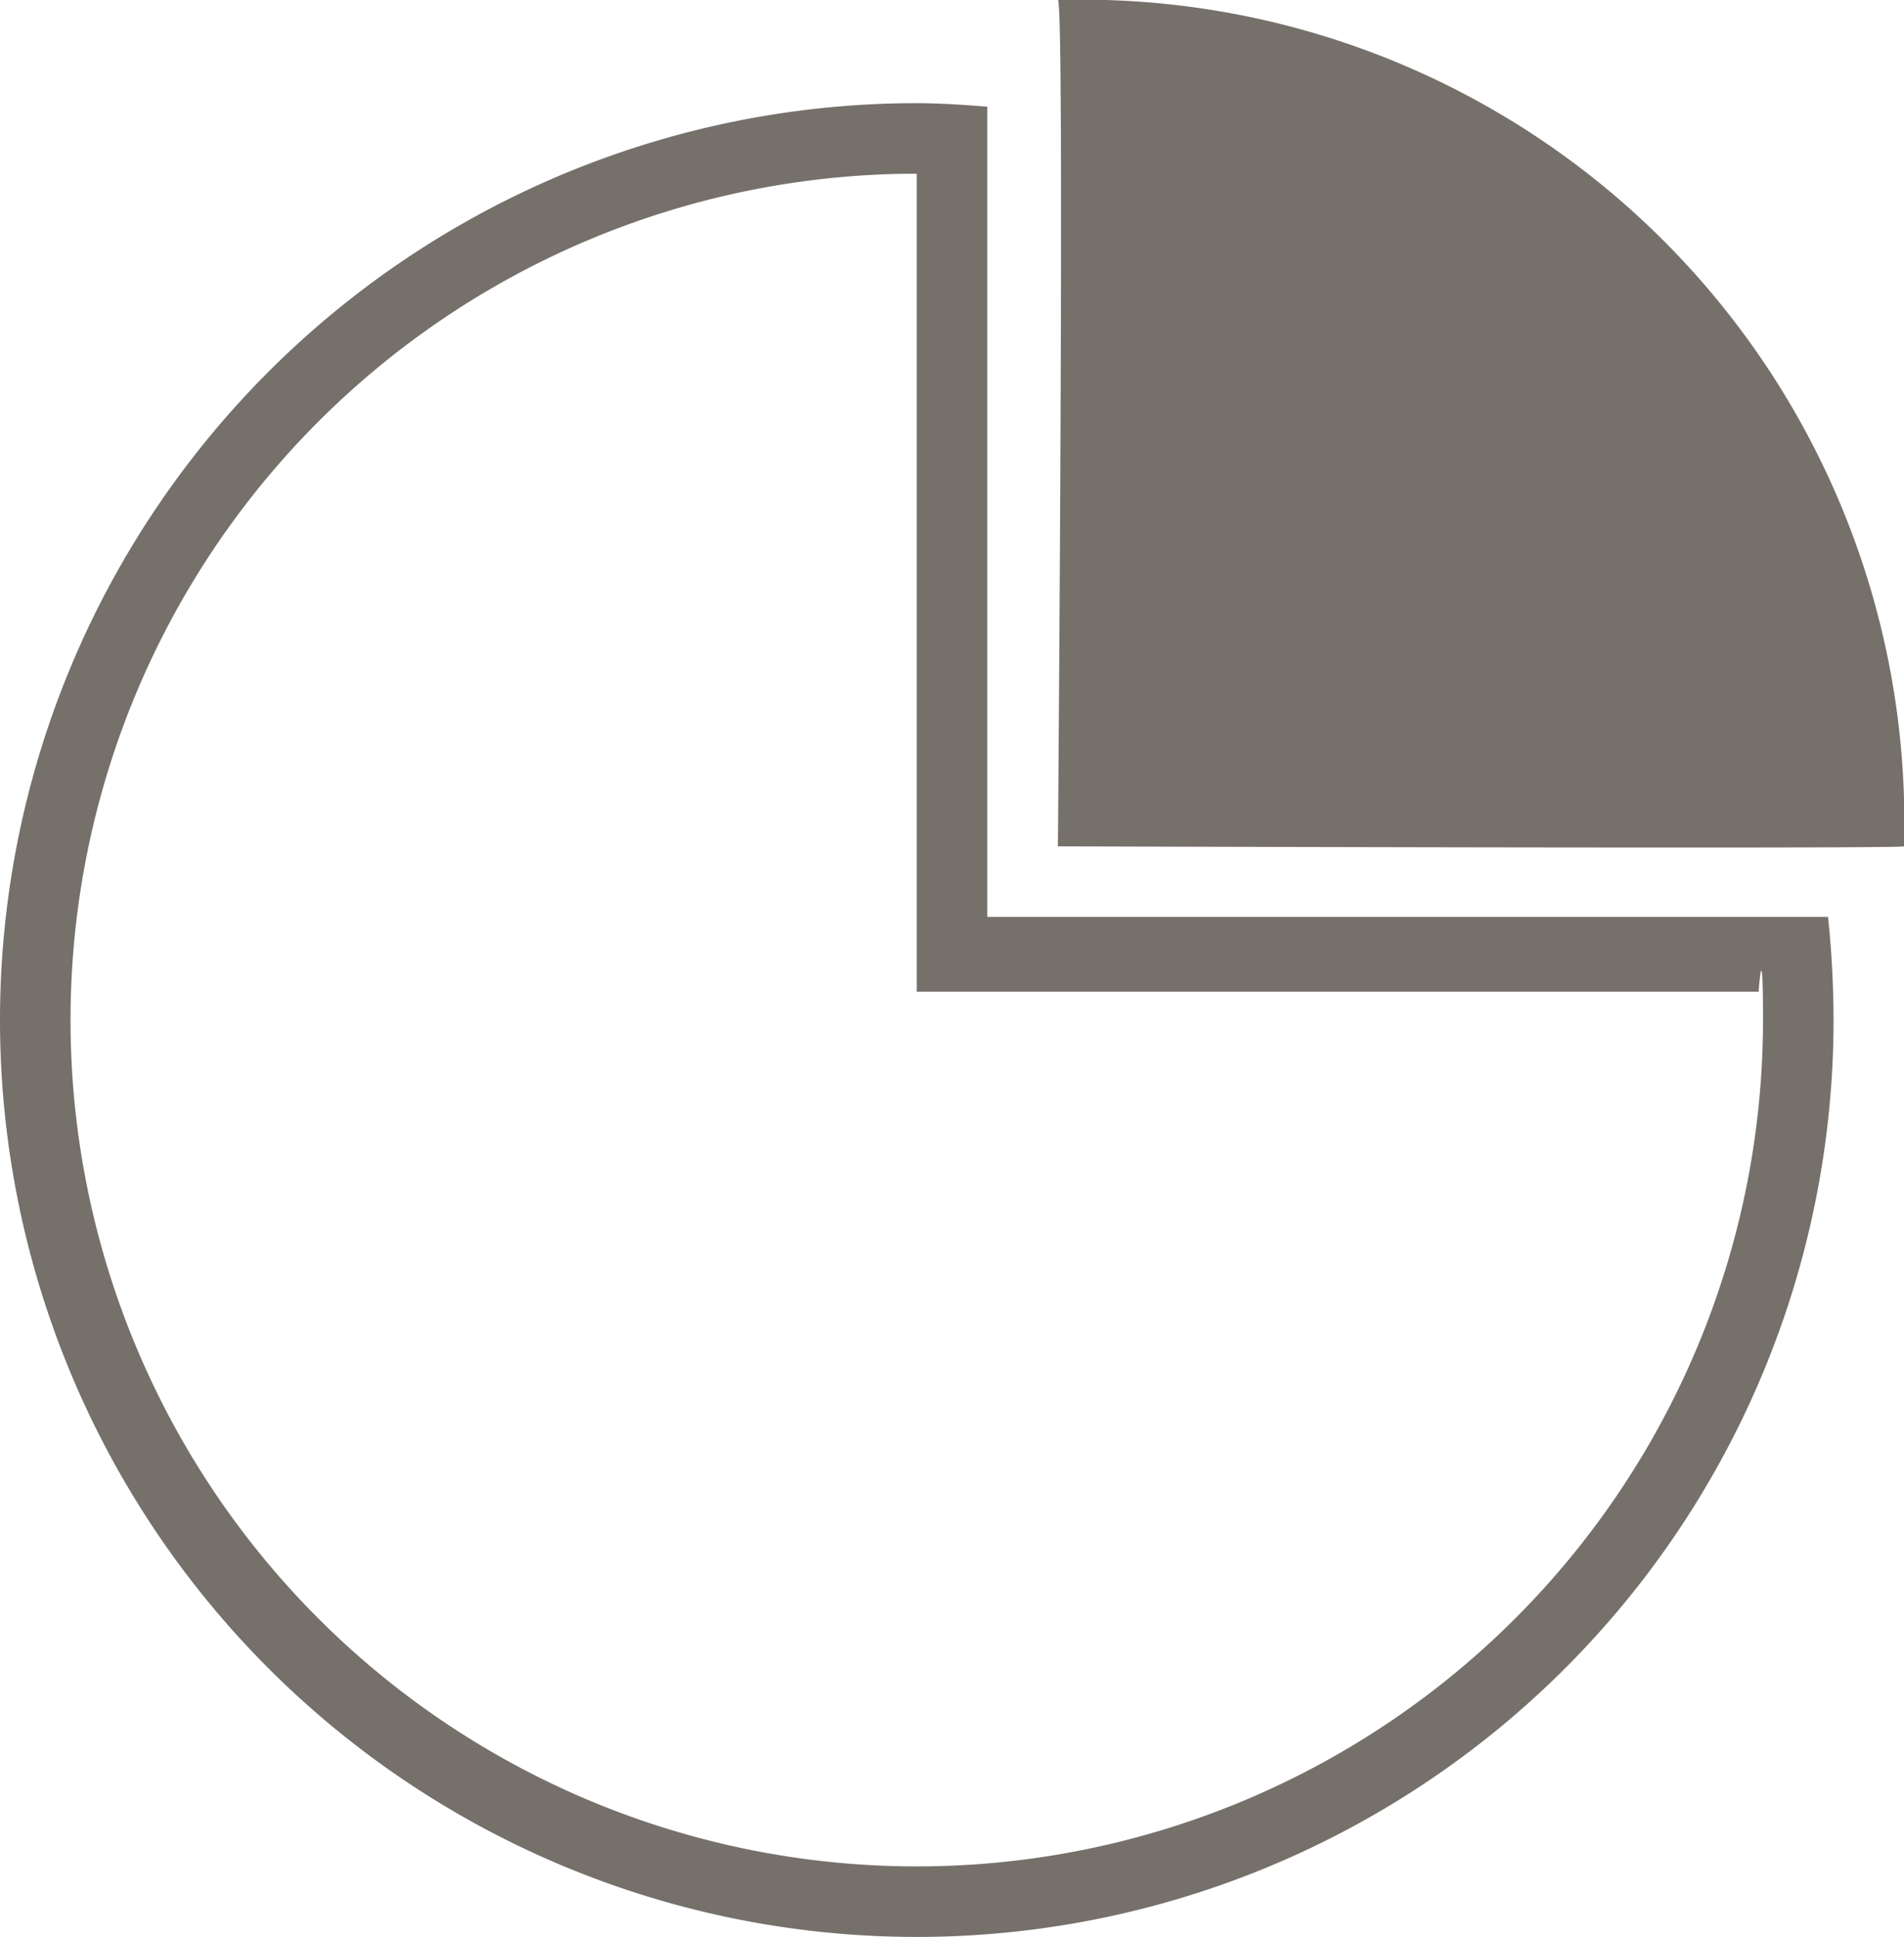 <svg xmlns="http://www.w3.org/2000/svg" viewBox="0 0 26.968 27.431">
  <defs>
    <style>
      .cls-1 {
        fill: #76706b;
      }
    </style>
  </defs>
  <path id="chart2" class="cls-1" d="M17,14.942s.1-11.986,0-11.986A11.649,11.649,0,0,1,28.984,14.942C28.984,14.98,17,14.942,17,14.942ZM27.986,17.4A12.985,12.985,0,1,1,15,4.417c.337,0,.668.024,1,.05V15.941H27.908A14.1,14.1,0,0,1,27.986,17.4ZM26.925,17H15V5.416A11.986,11.986,0,1,0,26.987,17.4C26.987,16.113,26.925,17,26.925,17Z" transform="translate(-2.016 -2.956)"/>
</svg>
